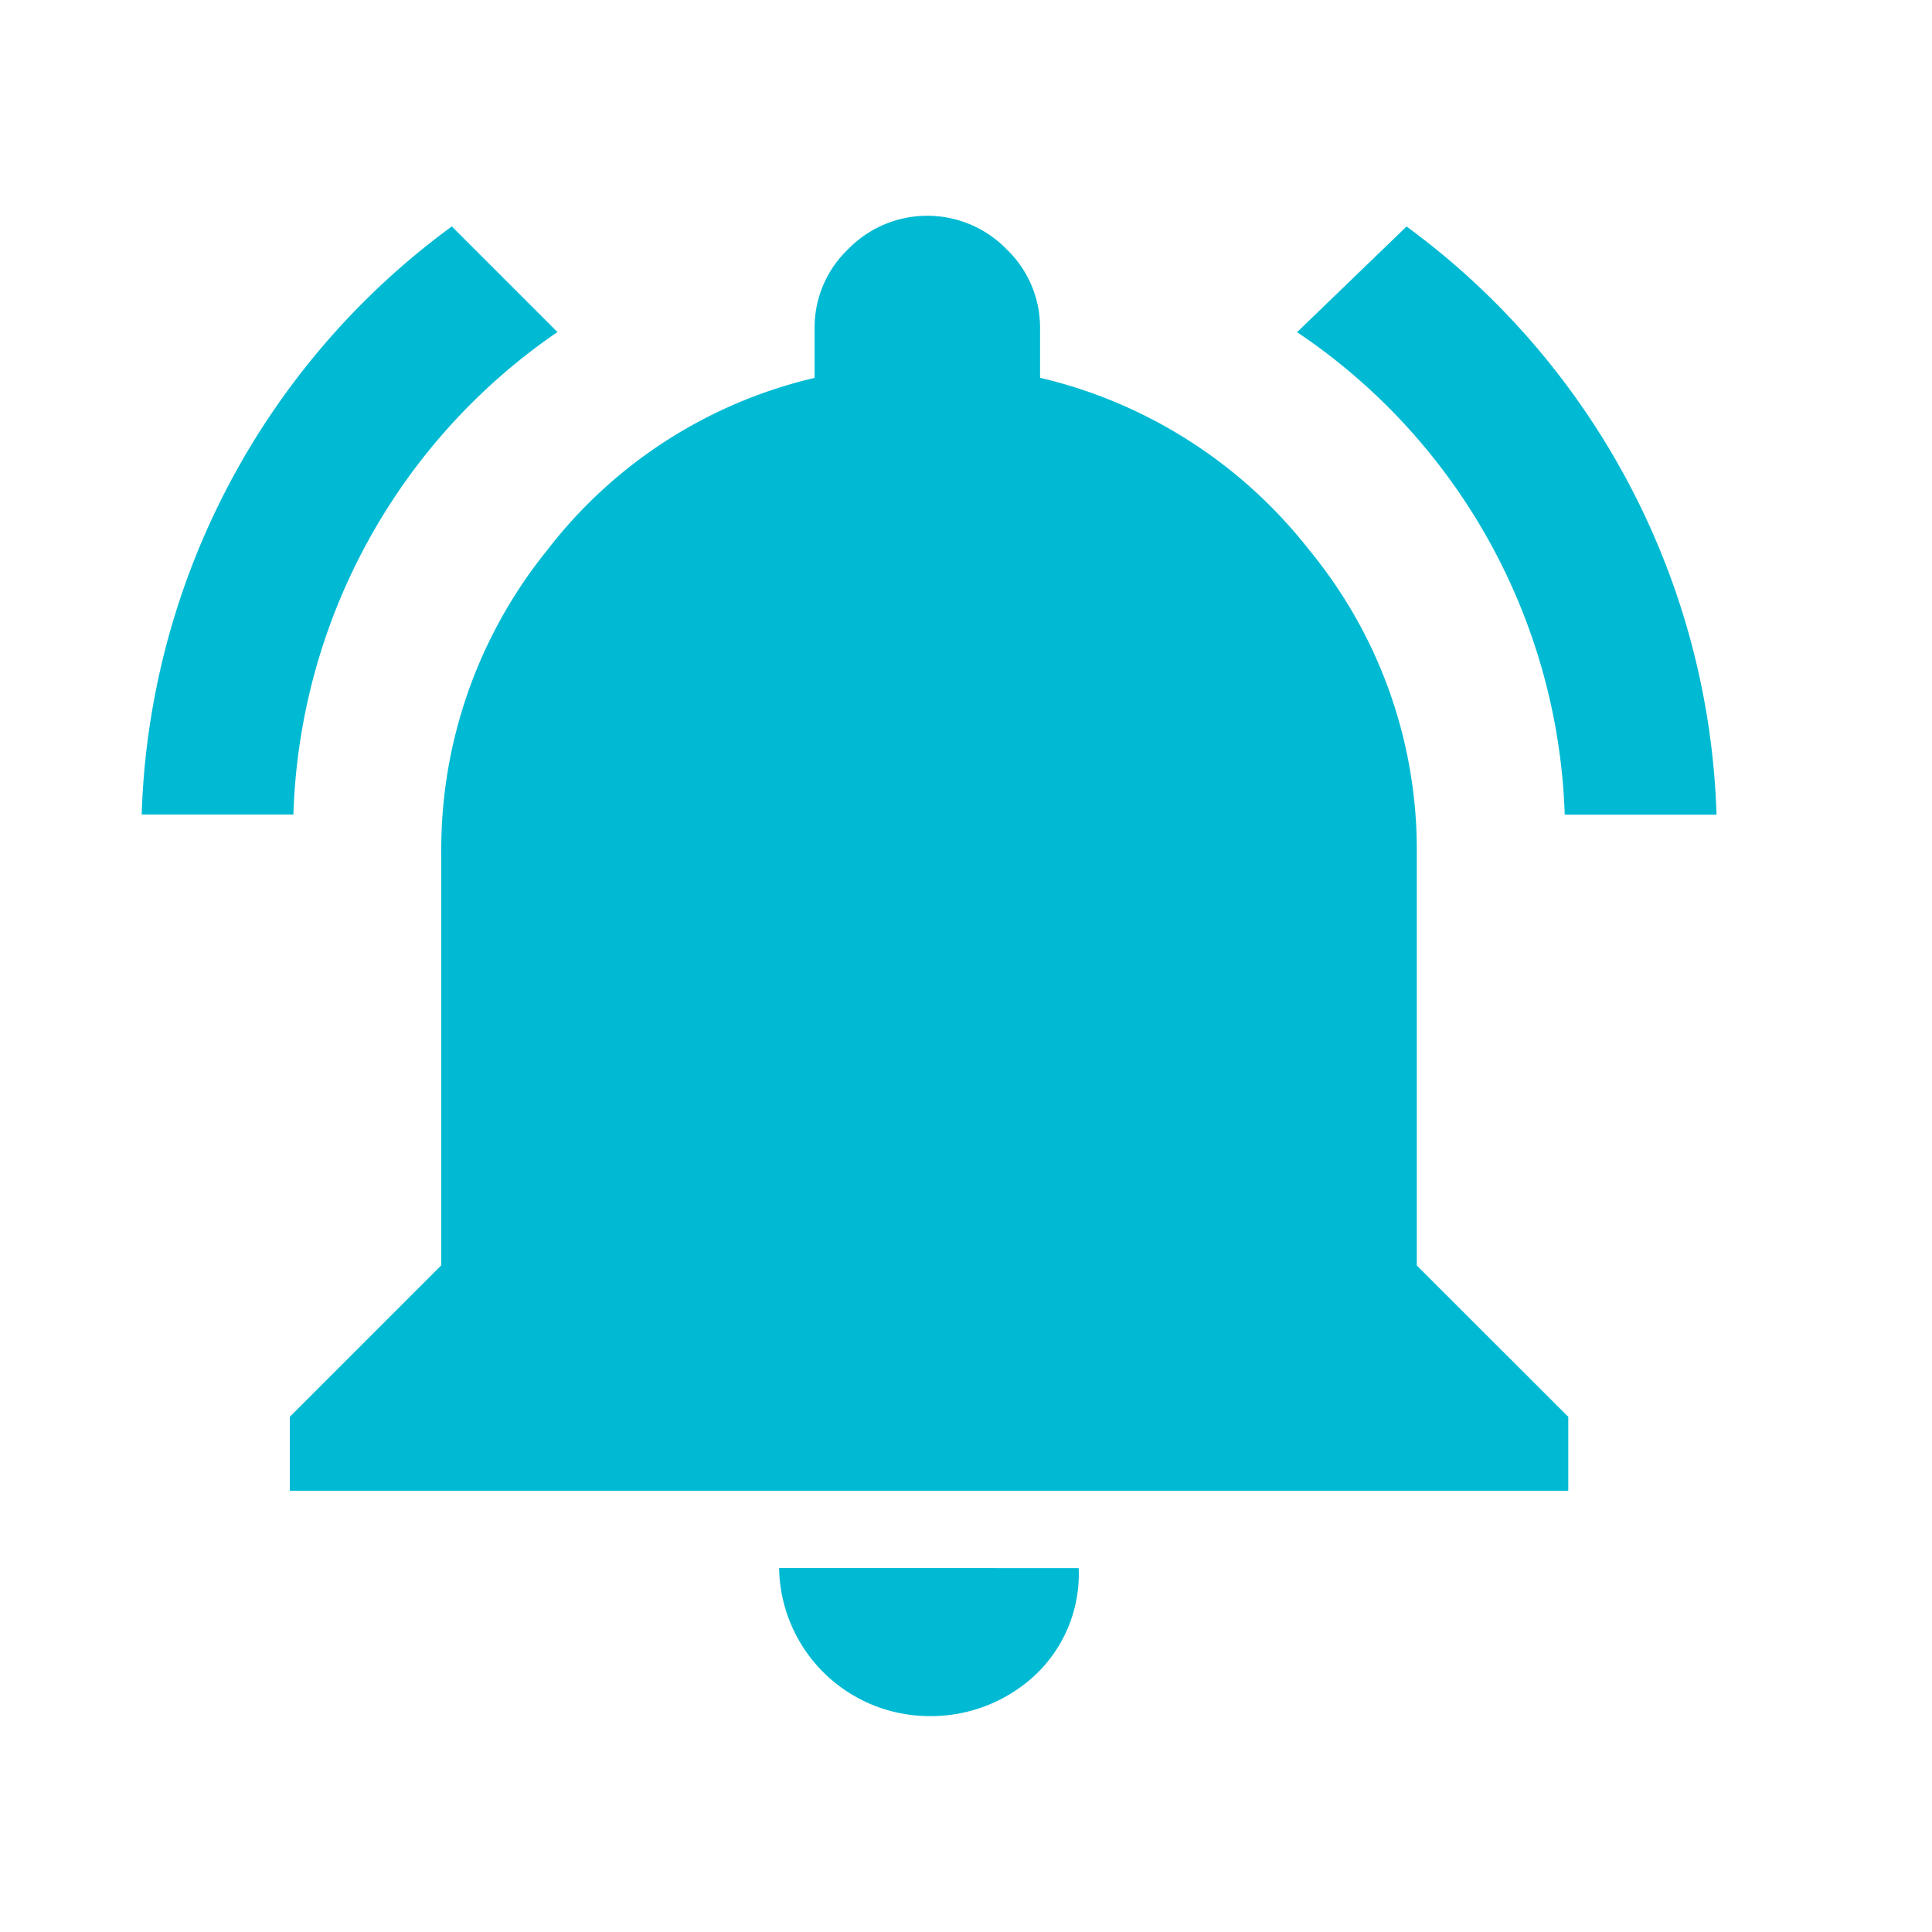 <svg xmlns="http://www.w3.org/2000/svg" viewBox="0 0 30 30"><title>notif_bell</title><path d="M8.656,5.156a9.428,9.428,0,0,0-4.1,7.492H2.2A11.769,11.769,0,0,1,7.016,3.516ZM22,13.25v6.4L24.352,22v1.148H4.5V22l2.352-2.352v-6.4a7.391,7.391,0,0,1,1.641-4.7,7.344,7.344,0,0,1,4.156-2.68V5.1a1.682,1.682,0,0,1,.52-1.23,1.717,1.717,0,0,1,2.461,0,1.685,1.685,0,0,1,.52,1.23v.766a7.474,7.474,0,0,1,4.184,2.68A7.319,7.319,0,0,1,22,13.25Zm-5.25,11.1a2.16,2.16,0,0,1-.684,1.668,2.374,2.374,0,0,1-1.668.629,2.335,2.335,0,0,1-2.3-2.3Zm7.547-11.7a9.391,9.391,0,0,0-4.156-7.492l1.7-1.641a11.775,11.775,0,0,1,4.813,9.133Z" style="fill:#00bad3"/></svg>